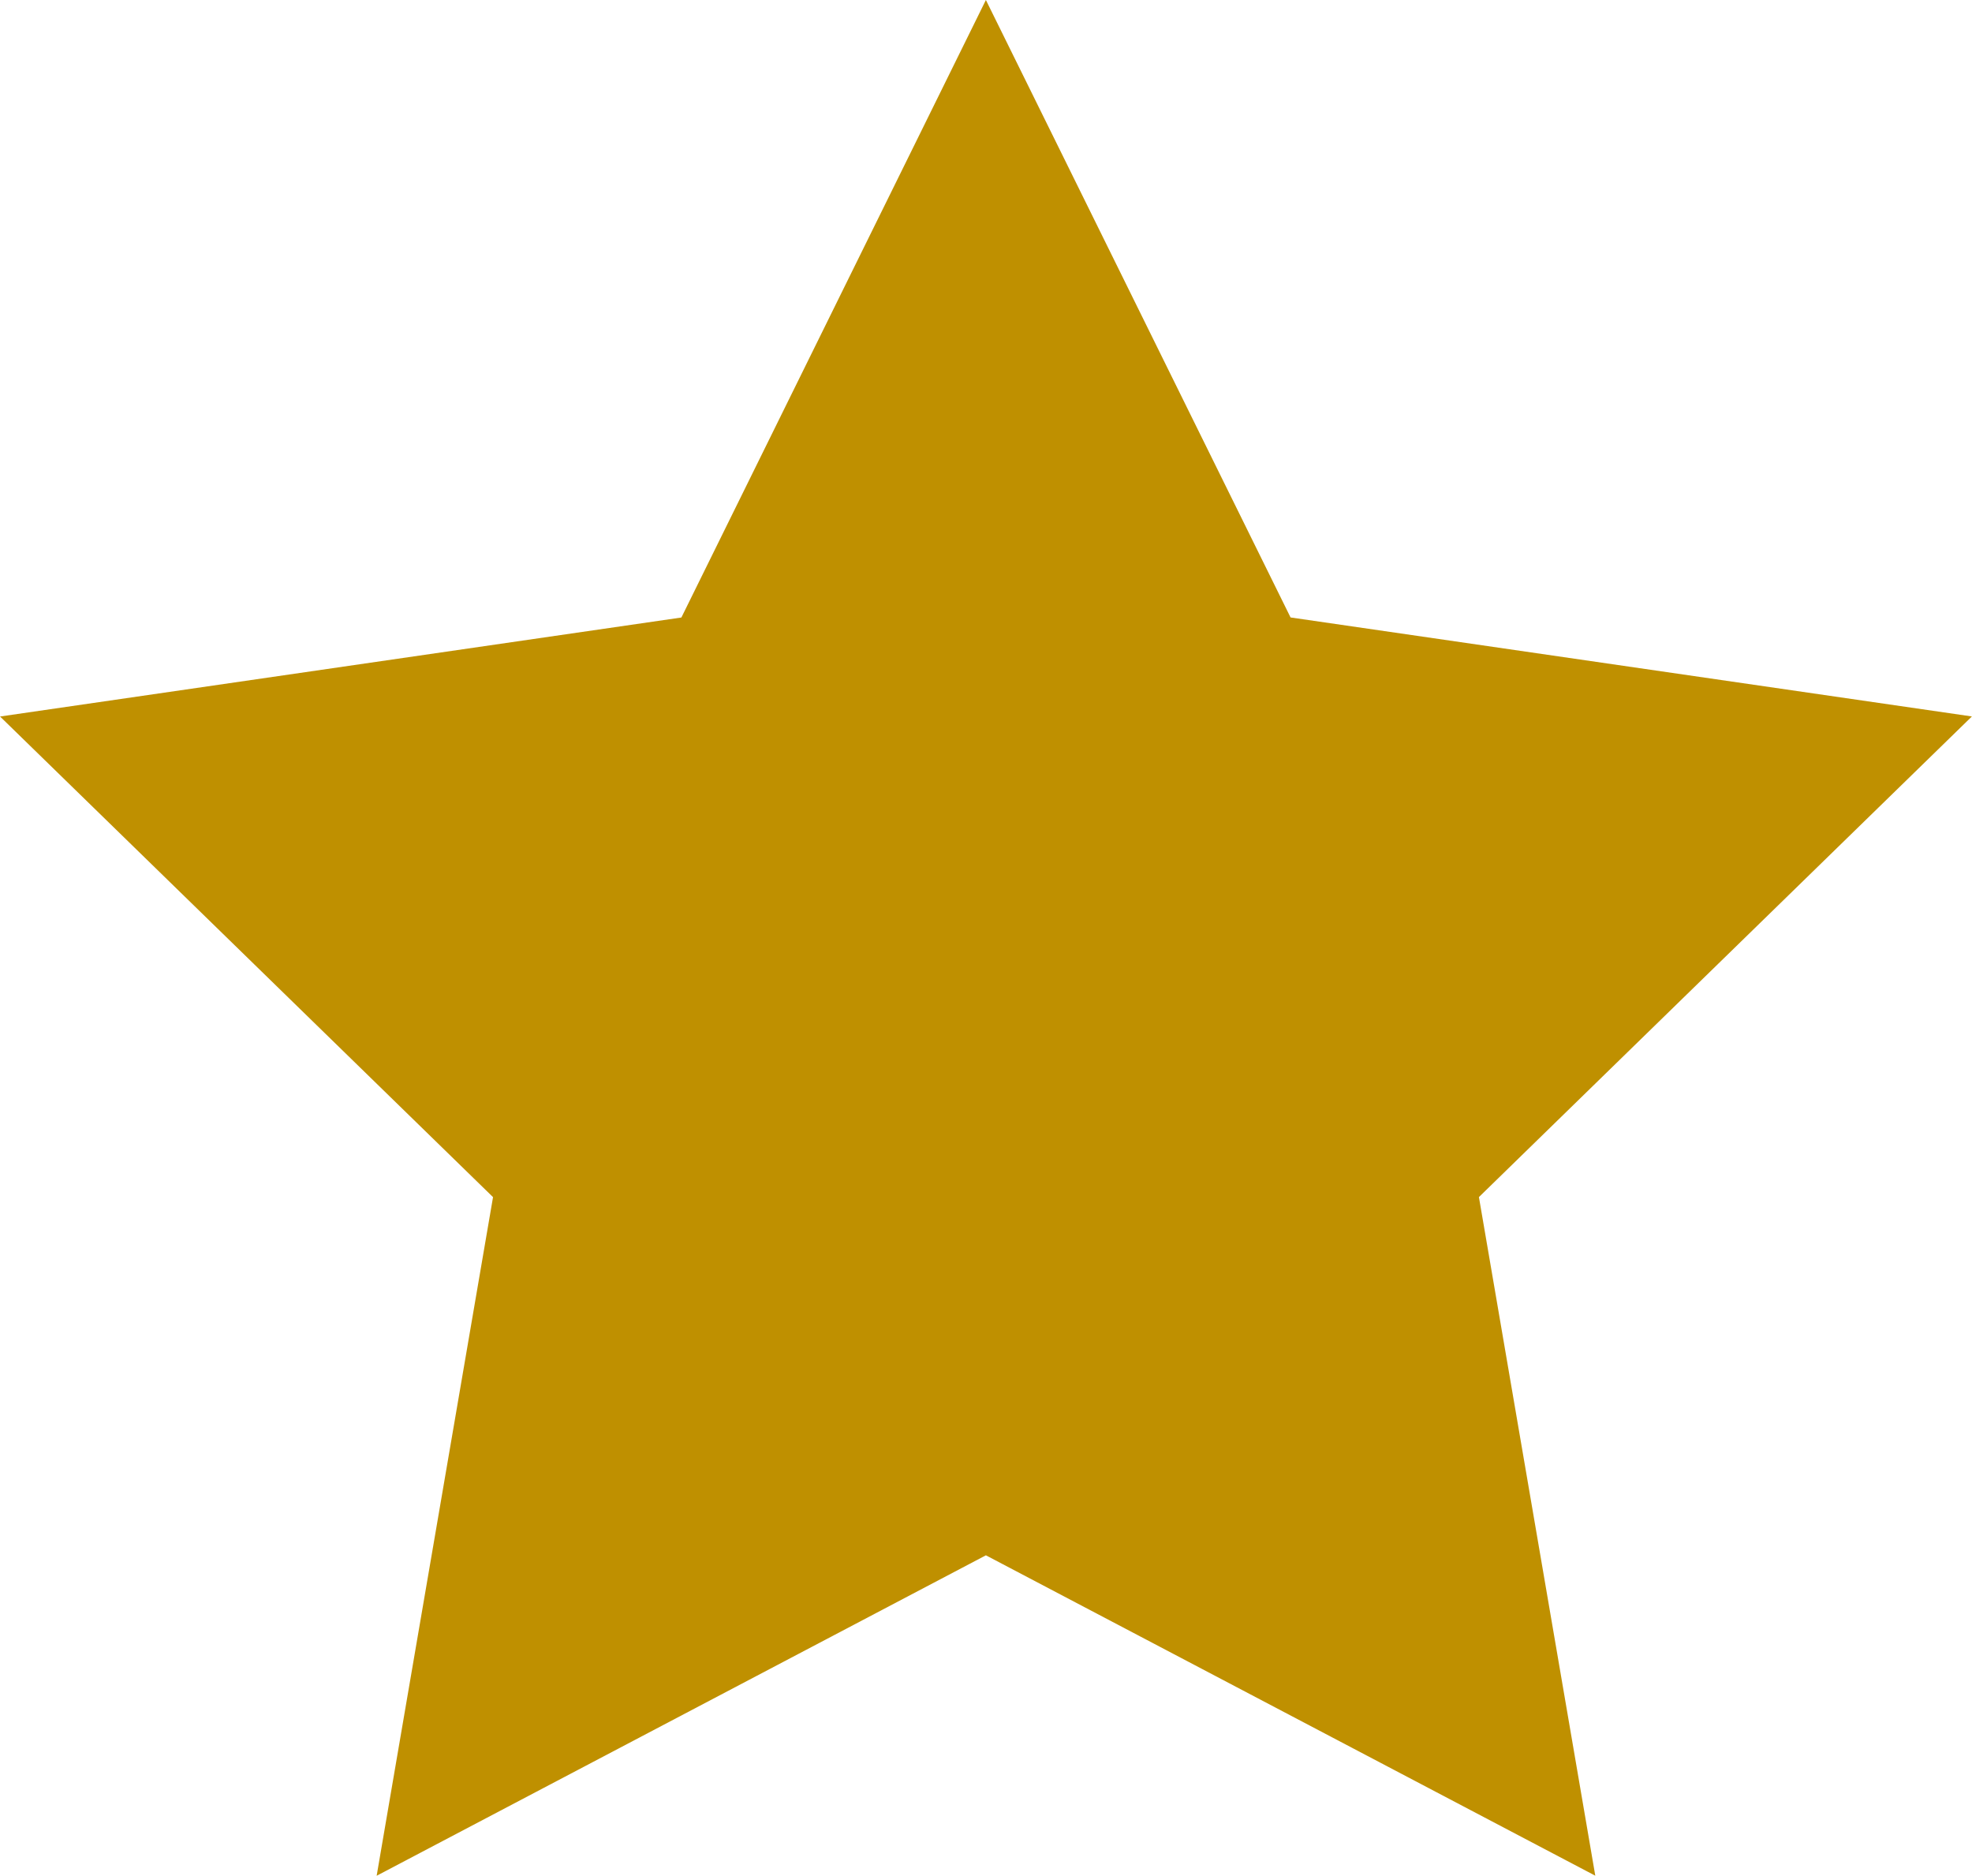 <svg xmlns="http://www.w3.org/2000/svg" width="36.078" height="34.313" viewBox="0 0 36.078 34.313">
  <path id="Path_306" data-name="Path 306" d="M96.4,116.927l5.574,11.295,12.465,1.811-9.019,8.792,2.129,12.414L96.4,145.378,85.254,151.24l2.129-12.414-9.019-8.792,12.465-1.811Z" transform="translate(-78.363 -116.927)" fill="#bf9000"/>
</svg>
